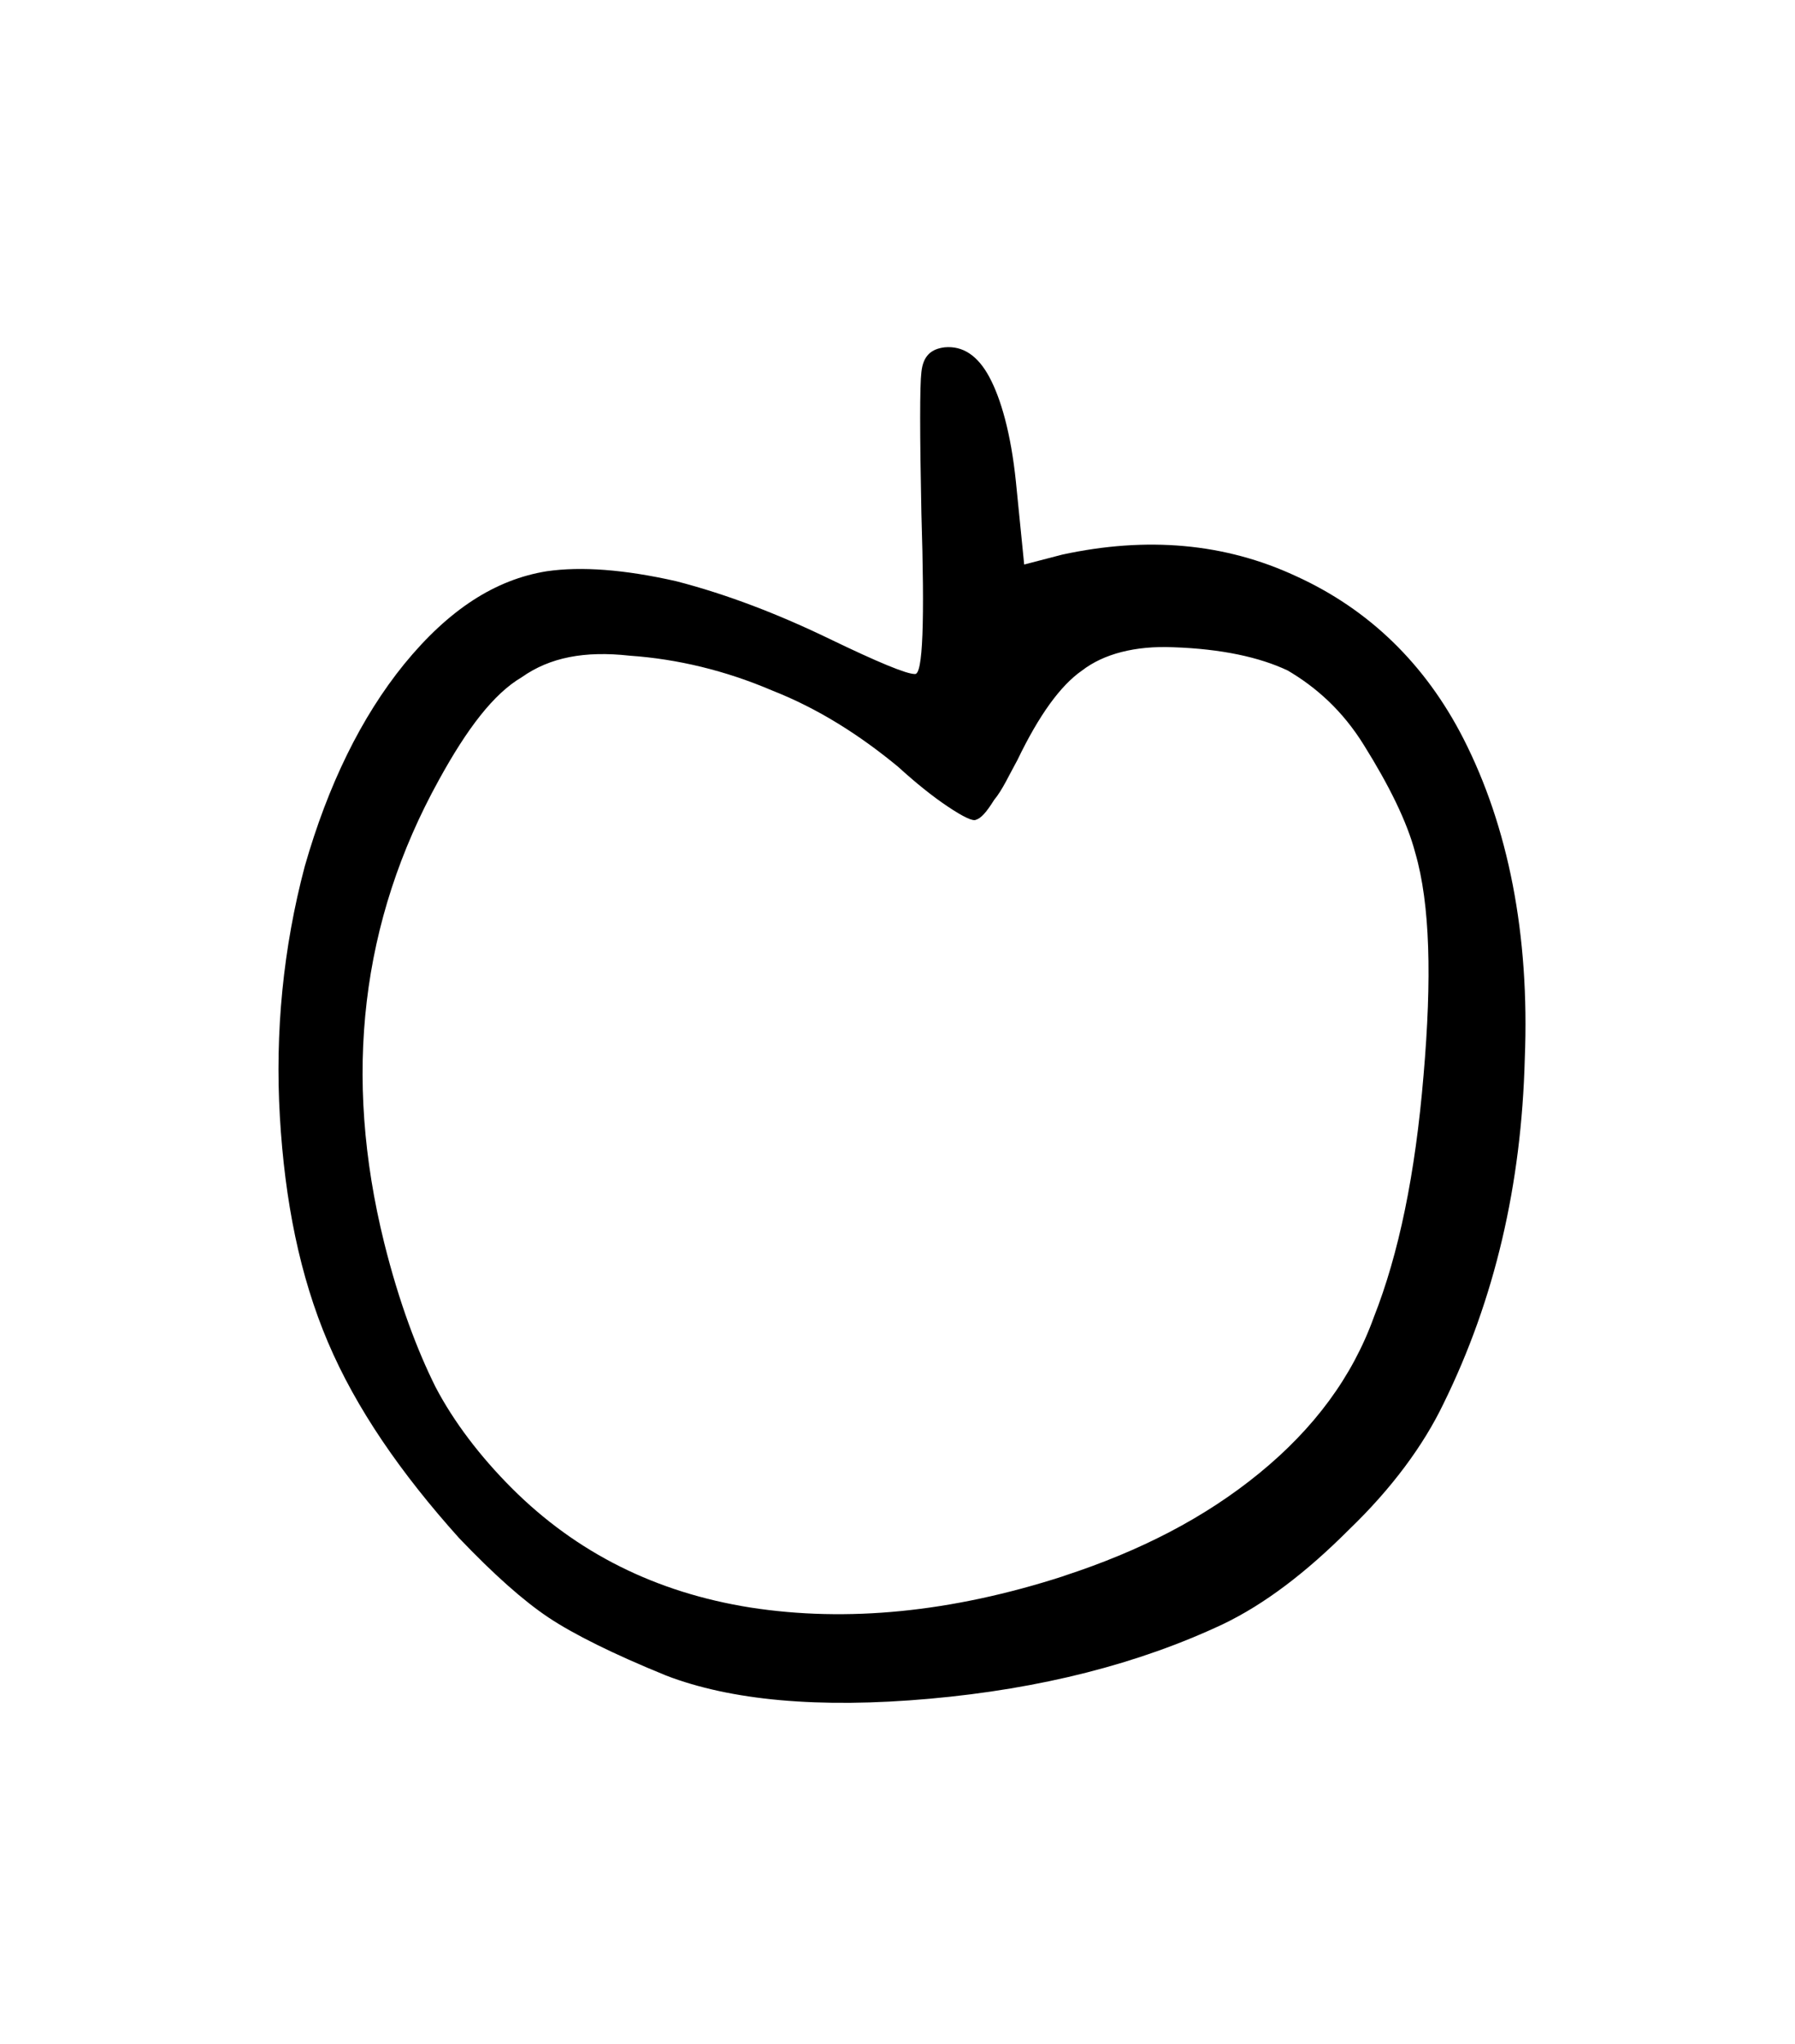 <svg width="27.502mm" height="31.312mm" version="1.1" viewBox="0 0 27.502 31.312" xmlns="http://www.w3.org/2000/svg">
 <g transform="translate(1235.3 -50.718)">
  <g stroke-width=".265" style="font-feature-settings:normal;font-variant-caps:normal;font-variant-ligatures:normal;font-variant-numeric:normal" aria-label="">
   <path d="m-1219 74.858c-1.727 0.559-3.327 0.711-4.801 0.483-1.448-0.229-2.667-0.838-3.658-1.829-0.483-0.483-0.889-1.016-1.168-1.549-0.279-0.559-0.559-1.295-0.787-2.21-0.635-2.565-0.356-4.928 0.838-7.087 0.432-0.787 0.838-1.321 1.27-1.575 0.432-0.305 0.965-0.406 1.651-0.33 0.737 0.051 1.473 0.229 2.184 0.533 0.711 0.279 1.346 0.686 1.93 1.168 0.279 0.254 0.533 0.457 0.762 0.61s0.381 0.229 0.432 0.203c0.076-0.025 0.152-0.102 0.279-0.305 0.127-0.152 0.229-0.381 0.356-0.61 0.33-0.686 0.66-1.143 0.991-1.372 0.33-0.254 0.813-0.381 1.397-0.356 0.737 0.025 1.321 0.152 1.753 0.356 0.432 0.254 0.838 0.61 1.168 1.143 0.381 0.61 0.66 1.168 0.787 1.651 0.229 0.787 0.254 1.93 0.127 3.404-0.127 1.524-0.381 2.743-0.762 3.708-0.33 0.914-0.914 1.702-1.753 2.388s-1.829 1.194-2.997 1.575zm-6.096 1.524c0.991 0.381 2.337 0.508 4.039 0.356s3.2-0.533 4.496-1.143c0.635-0.305 1.27-0.787 1.93-1.448 0.66-0.635 1.143-1.295 1.448-1.93 0.787-1.6 1.194-3.353 1.245-5.283 0.076-1.905-0.254-3.556-0.94-4.902-0.584-1.143-1.448-1.981-2.565-2.489-1.092-0.508-2.286-0.61-3.581-0.33l-0.584 0.152-0.127-1.27c-0.076-0.737-0.229-1.27-0.406-1.6s-0.406-0.483-0.686-0.457c-0.203 0.025-0.33 0.127-0.356 0.381-0.025 0.203-0.025 0.94 0 2.159 0.051 1.651 0.025 2.489-0.102 2.464-0.127 0-0.559-0.178-1.295-0.533-0.787-0.381-1.575-0.686-2.362-0.889-0.787-0.178-1.448-0.229-1.981-0.152-0.787 0.127-1.499 0.584-2.184 1.422-0.66 0.813-1.168 1.854-1.524 3.099-0.33 1.245-0.457 2.54-0.381 3.835 0.076 1.295 0.305 2.438 0.737 3.454s1.118 2.007 2.007 2.997c0.533 0.559 0.991 0.965 1.372 1.219s0.991 0.559 1.803 0.889z" stroke-width=".265"/>
  </g>
 </g>
</svg>
